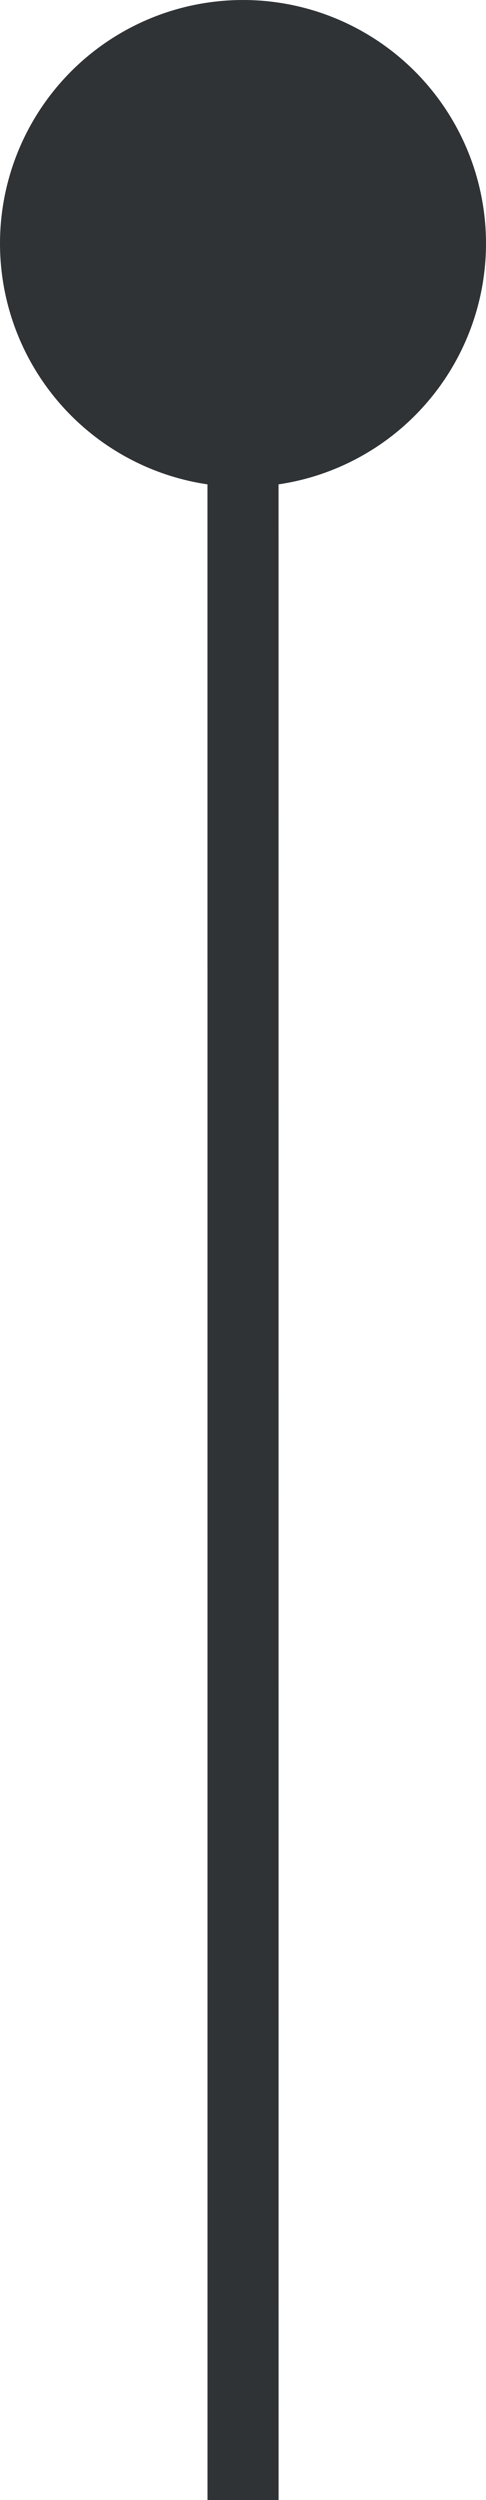 <svg xmlns="http://www.w3.org/2000/svg" viewBox="0 0 13.674 70.199"><title>approach5-pole</title><line x1="6.837" y1="6.837" x2="6.838" y2="70.199" style="fill:none;stroke:#2f3336;stroke-miterlimit:10;stroke-width:2px"/><circle cx="6.837" cy="6.837" r="6.837" style="fill:#2f3336"/></svg>